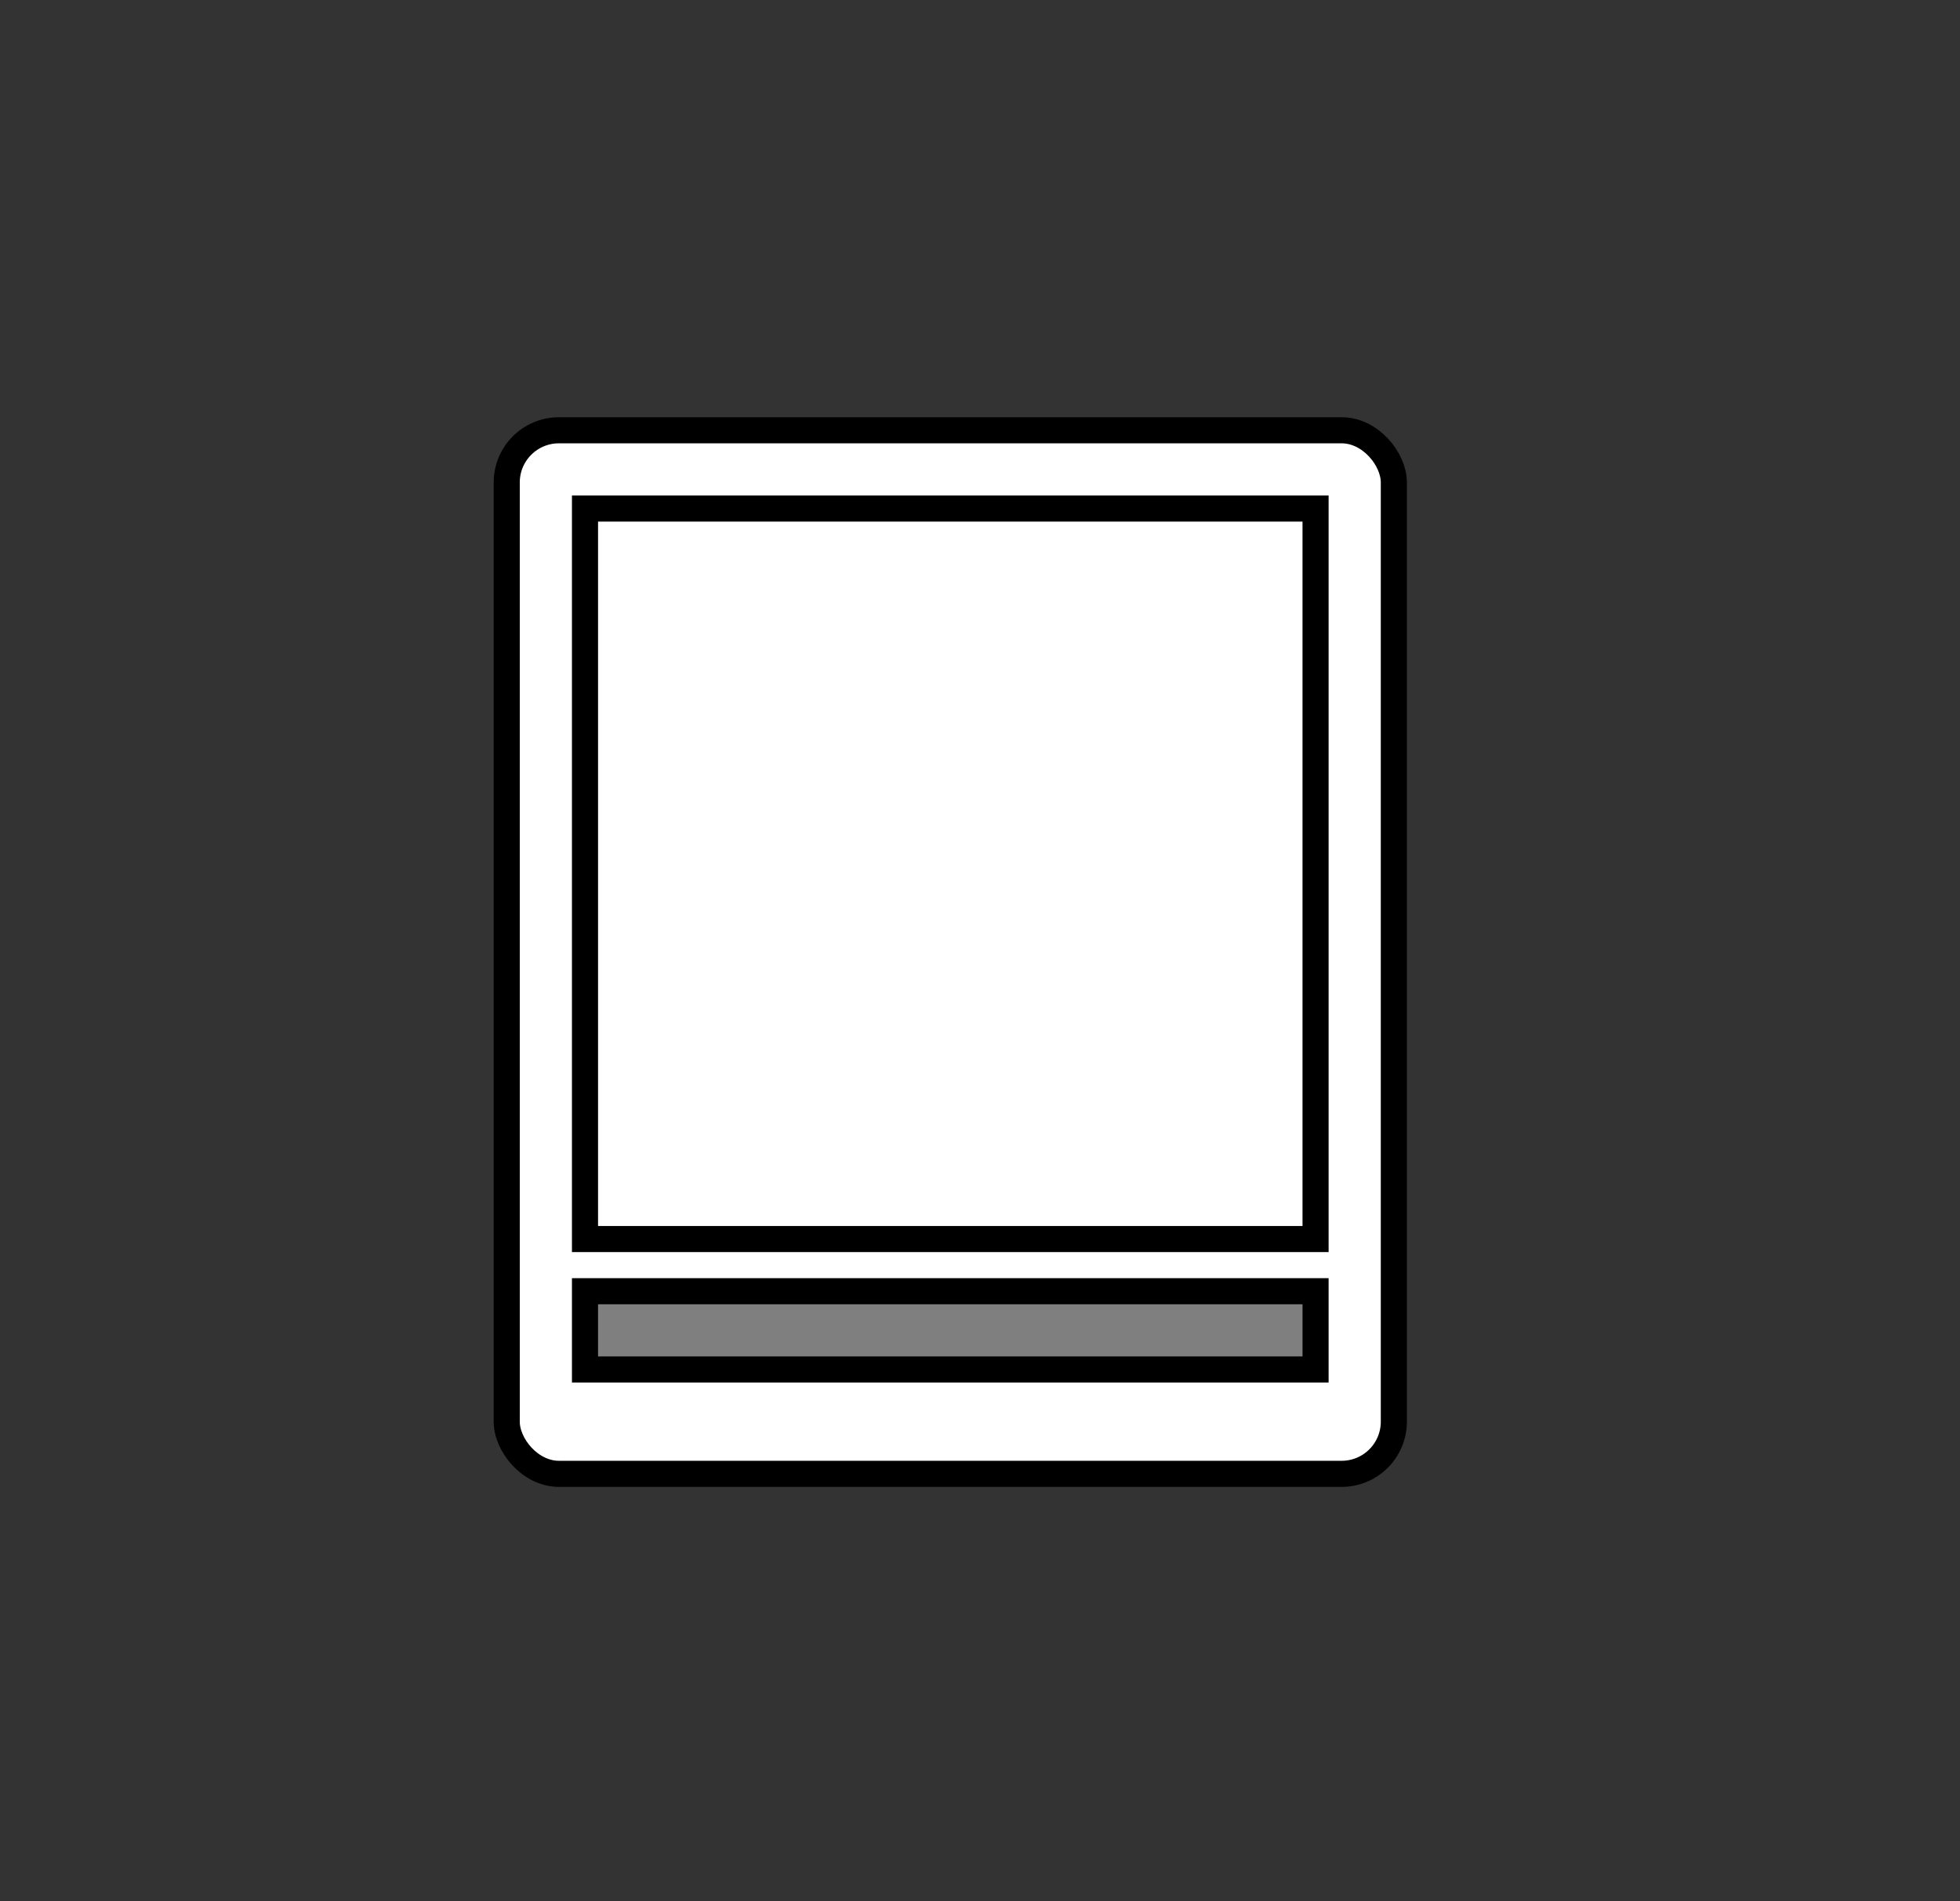 <?xml version="1.0" encoding="utf-8"?>
<svg viewBox="-18.421 -15.493 75.12 72.871" width="75.12px" height="72.871px" xmlns="http://www.w3.org/2000/svg">
  <rect x="-18.421" y="-15.493" width="75.12" height="72.871" fill="#333333" stroke="none"/>
  <g class="layer" transform="matrix(1, 0, 0, 1, 0, 3.552713678800501e-15)">
    <title>Layer 1</title>
    <rect fill="#ffffff" height="40" id="svg_1" rx="2" ry="2" stroke="#000000" width="34" x="1" y="1"/>
    <rect fill="#ffffff" height="28" id="svg_2" stroke="#000000" transform="matrix(1 0 0 1 0 0)" width="28" x="4" y="4"/>
    <rect fill="#7f7f7f" height="3" id="svg_3" stroke="#000000" width="28" x="4" y="34"/>
  </g>
</svg>